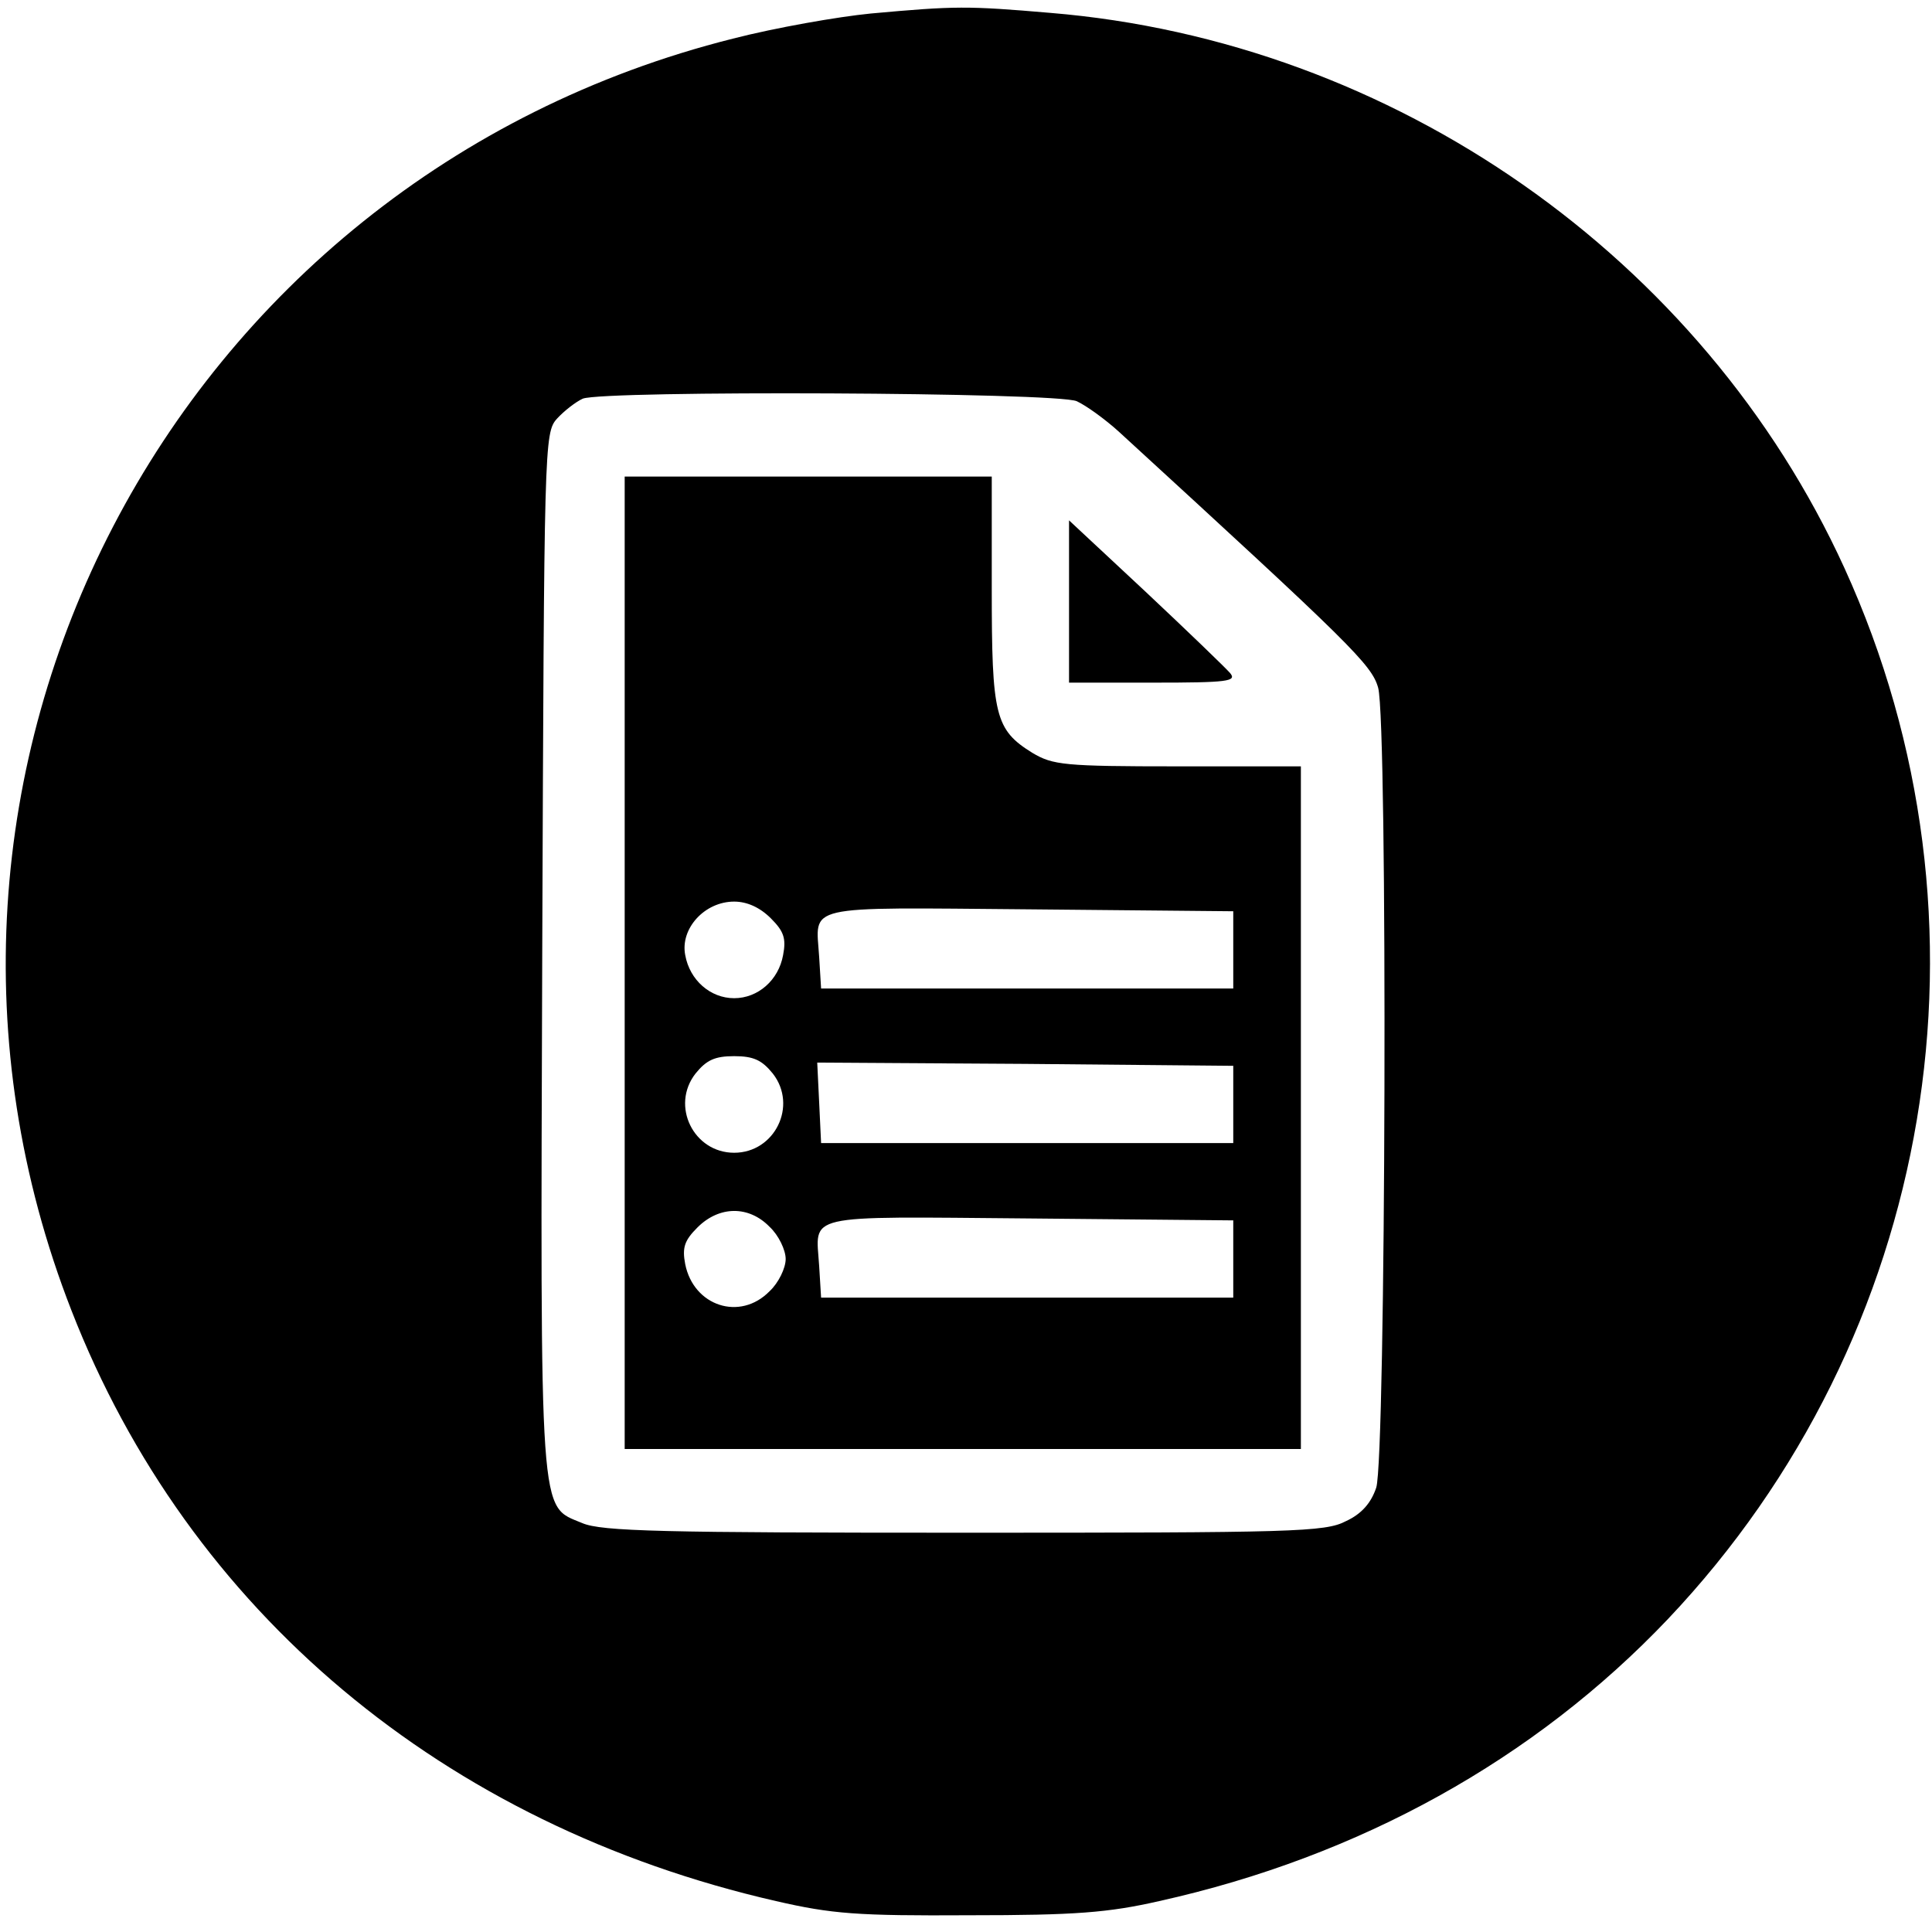 <?xml version="1.0" standalone="no"?>
<!DOCTYPE svg PUBLIC "-//W3C//DTD SVG 20010904//EN"
 "http://www.w3.org/TR/2001/REC-SVG-20010904/DTD/svg10.dtd">
<svg version="1.0" xmlns="http://www.w3.org/2000/svg"
 width="300pt" height="300pt" viewBox="0 0 300 300"
 preserveAspectRatio="xMidYMid meet">

<g transform="translate(0,300) scale(0.1,-0.1)"
fill="#000000" stroke="none">
<path d="M1352 2979 c-51 -5 -148 -22 -214 -39 -872 -219 -1352 -1143 -1027
-1975 182 -467 578 -799 1094 -917 87 -20 126 -23 300 -22 165 0 216 4 295 22
311 69 583 220 790 438 415 438 524 1084 274 1632 -220 482 -700 818 -1233
862 -129 11 -147 11 -279 -1z m320 -602 c15 -7 44 -28 65 -47 361 -331 393
-362 403 -398 15 -55 12 -1196 -3 -1242 -8 -24 -23 -41 -47 -52 -32 -17 -82
-18 -593 -18 -467 0 -563 2 -593 15 -67 28 -65 -6 -62 889 3 788 3 804 23 826
11 12 29 26 40 31 34 13 736 10 767 -4z"/>
<path d="M970 1505 l0 -755 525 0 525 0 0 530 0 530 -191 0 c-177 0 -194 2
-226 21 -58 36 -63 58 -63 254 l0 175 -285 0 -285 0 0 -755z m227 69 c20 -20
24 -31 19 -57 -7 -39 -39 -67 -76 -67 -37 0 -69 28 -76 67 -8 41 30 83 76 83
20 0 40 -9 57 -26z m718 -49 l0 -60 -320 0 -320 0 -3 49 c-5 82 -30 77 325 74
l318 -3 0 -60z m-715 -192 c39 -50 3 -123 -60 -123 -63 0 -99 73 -60 123 17
21 30 27 60 27 30 0 43 -6 60 -27z m715 -48 l0 -60 -320 0 -320 0 -3 63 -3 62
323 -2 323 -3 0 -60z m-720 -190 c14 -13 25 -36 25 -50 0 -14 -11 -37 -25 -50
-46 -47 -118 -23 -131 42 -5 26 -1 37 19 57 34 34 80 34 112 1z m720 -50 l0
-60 -320 0 -320 0 -3 49 c-5 82 -30 77 325 74 l318 -3 0 -60z"/>
<path d="M1660 2066 l0 -126 131 0 c116 0 130 2 119 15 -7 8 -66 65 -131 126
l-119 111 0 -126z"/>
</g>
</svg>

